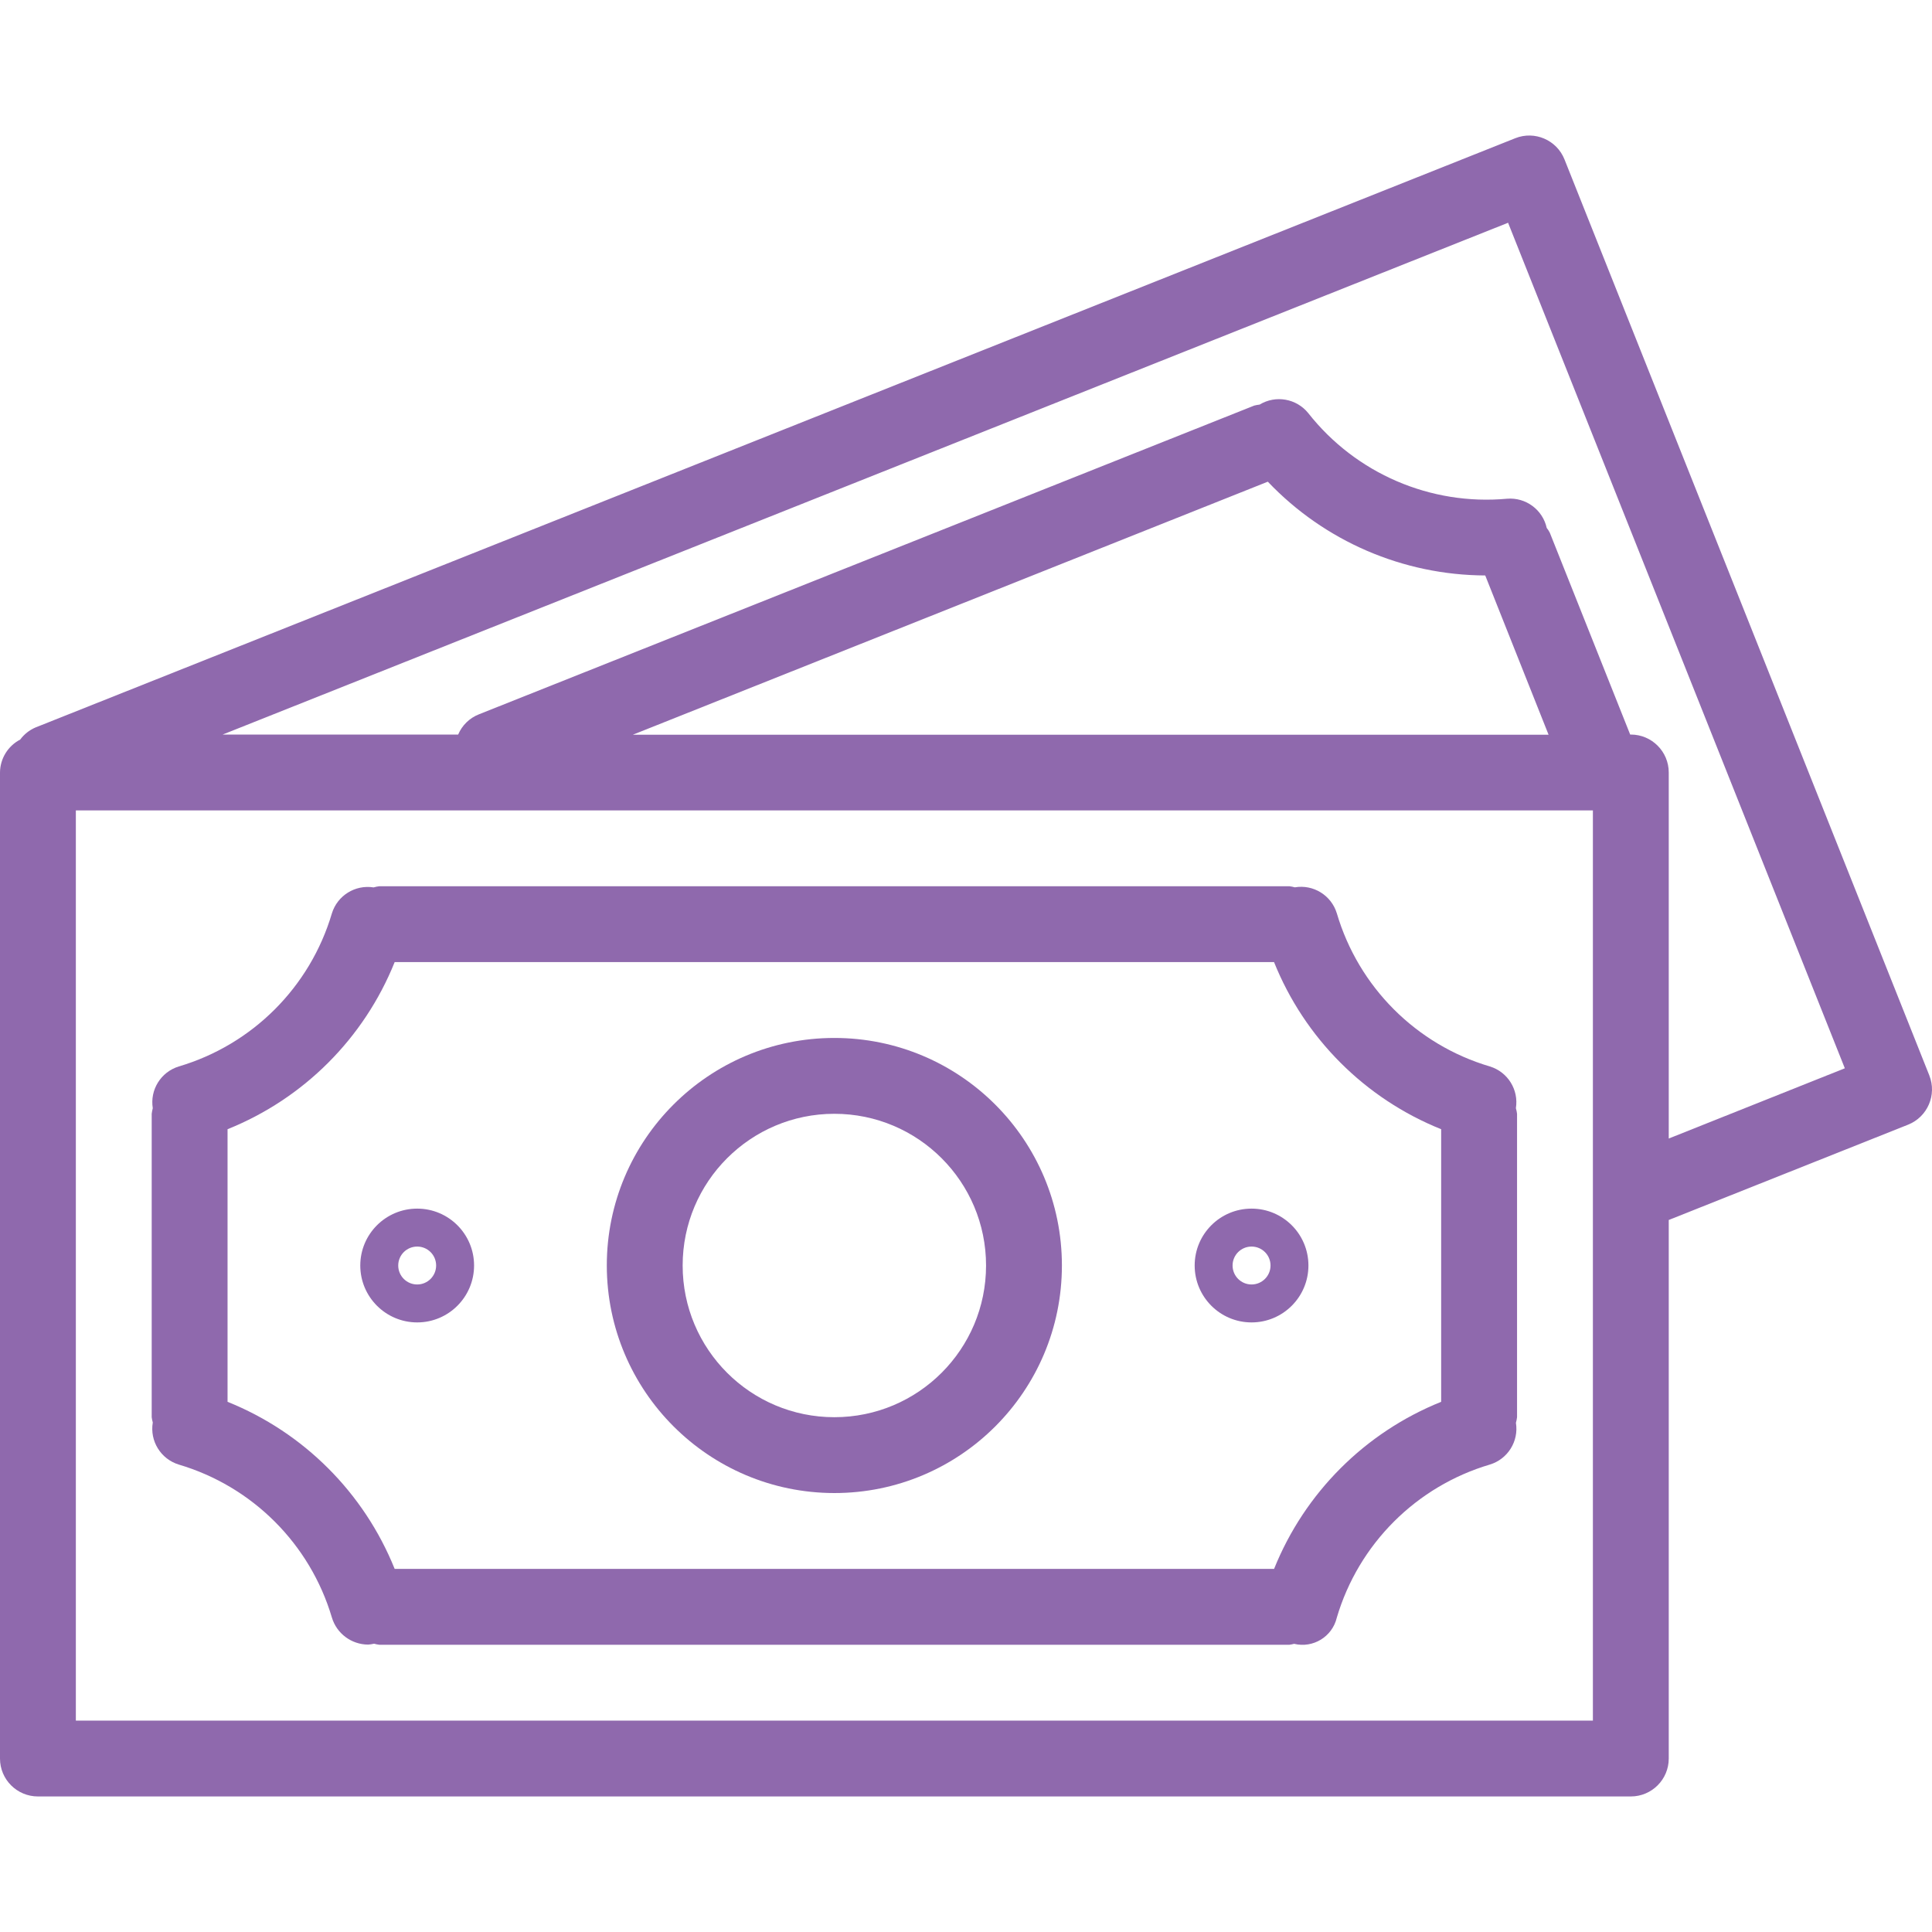 <svg width="50" height="50" viewBox="0 0 50 50" fill="none" xmlns="http://www.w3.org/2000/svg">
<path d="M49.93 27.831C49.93 27.83 49.93 27.83 49.93 27.83L40.489 4.126C40.289 3.623 39.718 3.377 39.215 3.577C39.214 3.577 39.214 3.578 39.213 3.578L0.916 18.828C0.76 18.895 0.624 19.003 0.523 19.14C0.205 19.305 0.003 19.633 0 19.992V45.511C0 46.053 0.439 46.492 0.982 46.492H42.205C42.747 46.492 43.187 46.053 43.187 45.511V31.573L49.382 29.106C49.885 28.905 50.131 28.334 49.93 27.831ZM41.224 44.529H1.963V20.973H41.224V44.529ZM16.377 19.015L32.811 12.466C34.278 14.008 36.31 14.884 38.438 14.893L40.077 19.015H16.377ZM43.187 29.465V19.992C43.187 19.45 42.747 19.01 42.205 19.01H42.189L40.109 13.787C40.087 13.743 40.06 13.701 40.029 13.663C39.924 13.19 39.486 12.867 39.003 12.907C37.023 13.088 35.087 12.254 33.857 10.691C33.551 10.313 33.014 10.219 32.598 10.471C32.551 10.476 32.505 10.485 32.46 10.496L12.396 18.486C12.153 18.581 11.959 18.77 11.857 19.01H5.763L39.029 5.765L47.744 27.647L43.187 29.465Z" fill="#8f69ad"/>
<path d="M4.627 37.903C6.532 38.467 8.024 39.956 8.589 41.861C8.713 42.276 9.096 42.561 9.53 42.562C9.58 42.558 9.631 42.551 9.681 42.539C9.725 42.551 9.77 42.561 9.815 42.566H33.371C33.412 42.561 33.452 42.553 33.491 42.542C33.982 42.661 34.476 42.36 34.595 41.87C34.596 41.868 34.596 41.867 34.596 41.865C35.16 39.958 36.652 38.466 38.559 37.902C39.021 37.761 39.309 37.3 39.232 36.823C39.245 36.775 39.255 36.726 39.261 36.677V28.825C39.255 28.776 39.245 28.727 39.231 28.68C39.308 28.202 39.02 27.741 38.558 27.6C36.651 27.036 35.16 25.544 34.597 23.637C34.455 23.171 33.99 22.883 33.51 22.964C33.464 22.951 33.418 22.942 33.371 22.936H9.815C9.766 22.942 9.717 22.952 9.669 22.966C9.192 22.89 8.731 23.177 8.589 23.639C8.025 25.545 6.533 27.036 4.627 27.6C4.164 27.742 3.877 28.203 3.954 28.68C3.941 28.728 3.932 28.776 3.926 28.825V36.677C3.932 36.724 3.941 36.769 3.954 36.814C3.873 37.294 4.161 37.76 4.627 37.903ZM5.889 29.224C7.86 28.432 9.422 26.87 10.214 24.899H32.972C33.764 26.87 35.326 28.432 37.297 29.224V36.279C35.327 37.071 33.765 38.633 32.973 40.603H10.214C9.421 38.633 7.859 37.071 5.889 36.279V29.224Z" fill="#8f69ad"/>
<path d="M21.593 38.64C24.846 38.64 27.482 36.004 27.482 32.751C27.482 29.499 24.846 26.862 21.593 26.862C18.341 26.862 15.704 29.499 15.704 32.751C15.707 36.002 18.342 38.637 21.593 38.64ZM21.593 28.825C23.762 28.825 25.519 30.583 25.519 32.751C25.519 34.92 23.762 36.677 21.593 36.677C19.425 36.677 17.667 34.92 17.667 32.751C17.667 30.583 19.425 28.825 21.593 28.825Z" fill="#8f69ad"/>
<path d="M10.797 34.224C11.61 34.224 12.269 33.564 12.269 32.751C12.269 31.938 11.61 31.279 10.797 31.279C9.984 31.279 9.324 31.938 9.324 32.751C9.324 33.564 9.984 34.224 10.797 34.224ZM10.797 32.261C11.068 32.261 11.287 32.48 11.287 32.751C11.287 33.022 11.068 33.242 10.797 33.242C10.526 33.242 10.306 33.022 10.306 32.751C10.306 32.48 10.526 32.261 10.797 32.261Z" fill="#8f69ad"/>
<path d="M32.39 34.224C33.203 34.224 33.862 33.564 33.862 32.751C33.862 31.938 33.203 31.279 32.39 31.279C31.577 31.279 30.918 31.938 30.918 32.751C30.918 33.564 31.577 34.224 32.39 34.224ZM32.39 32.261C32.661 32.261 32.881 32.48 32.881 32.751C32.881 33.022 32.661 33.242 32.39 33.242C32.119 33.242 31.899 33.022 31.899 32.751C31.899 32.48 32.119 32.261 32.39 32.261Z" fill="#8f69ad"/>
</svg>
